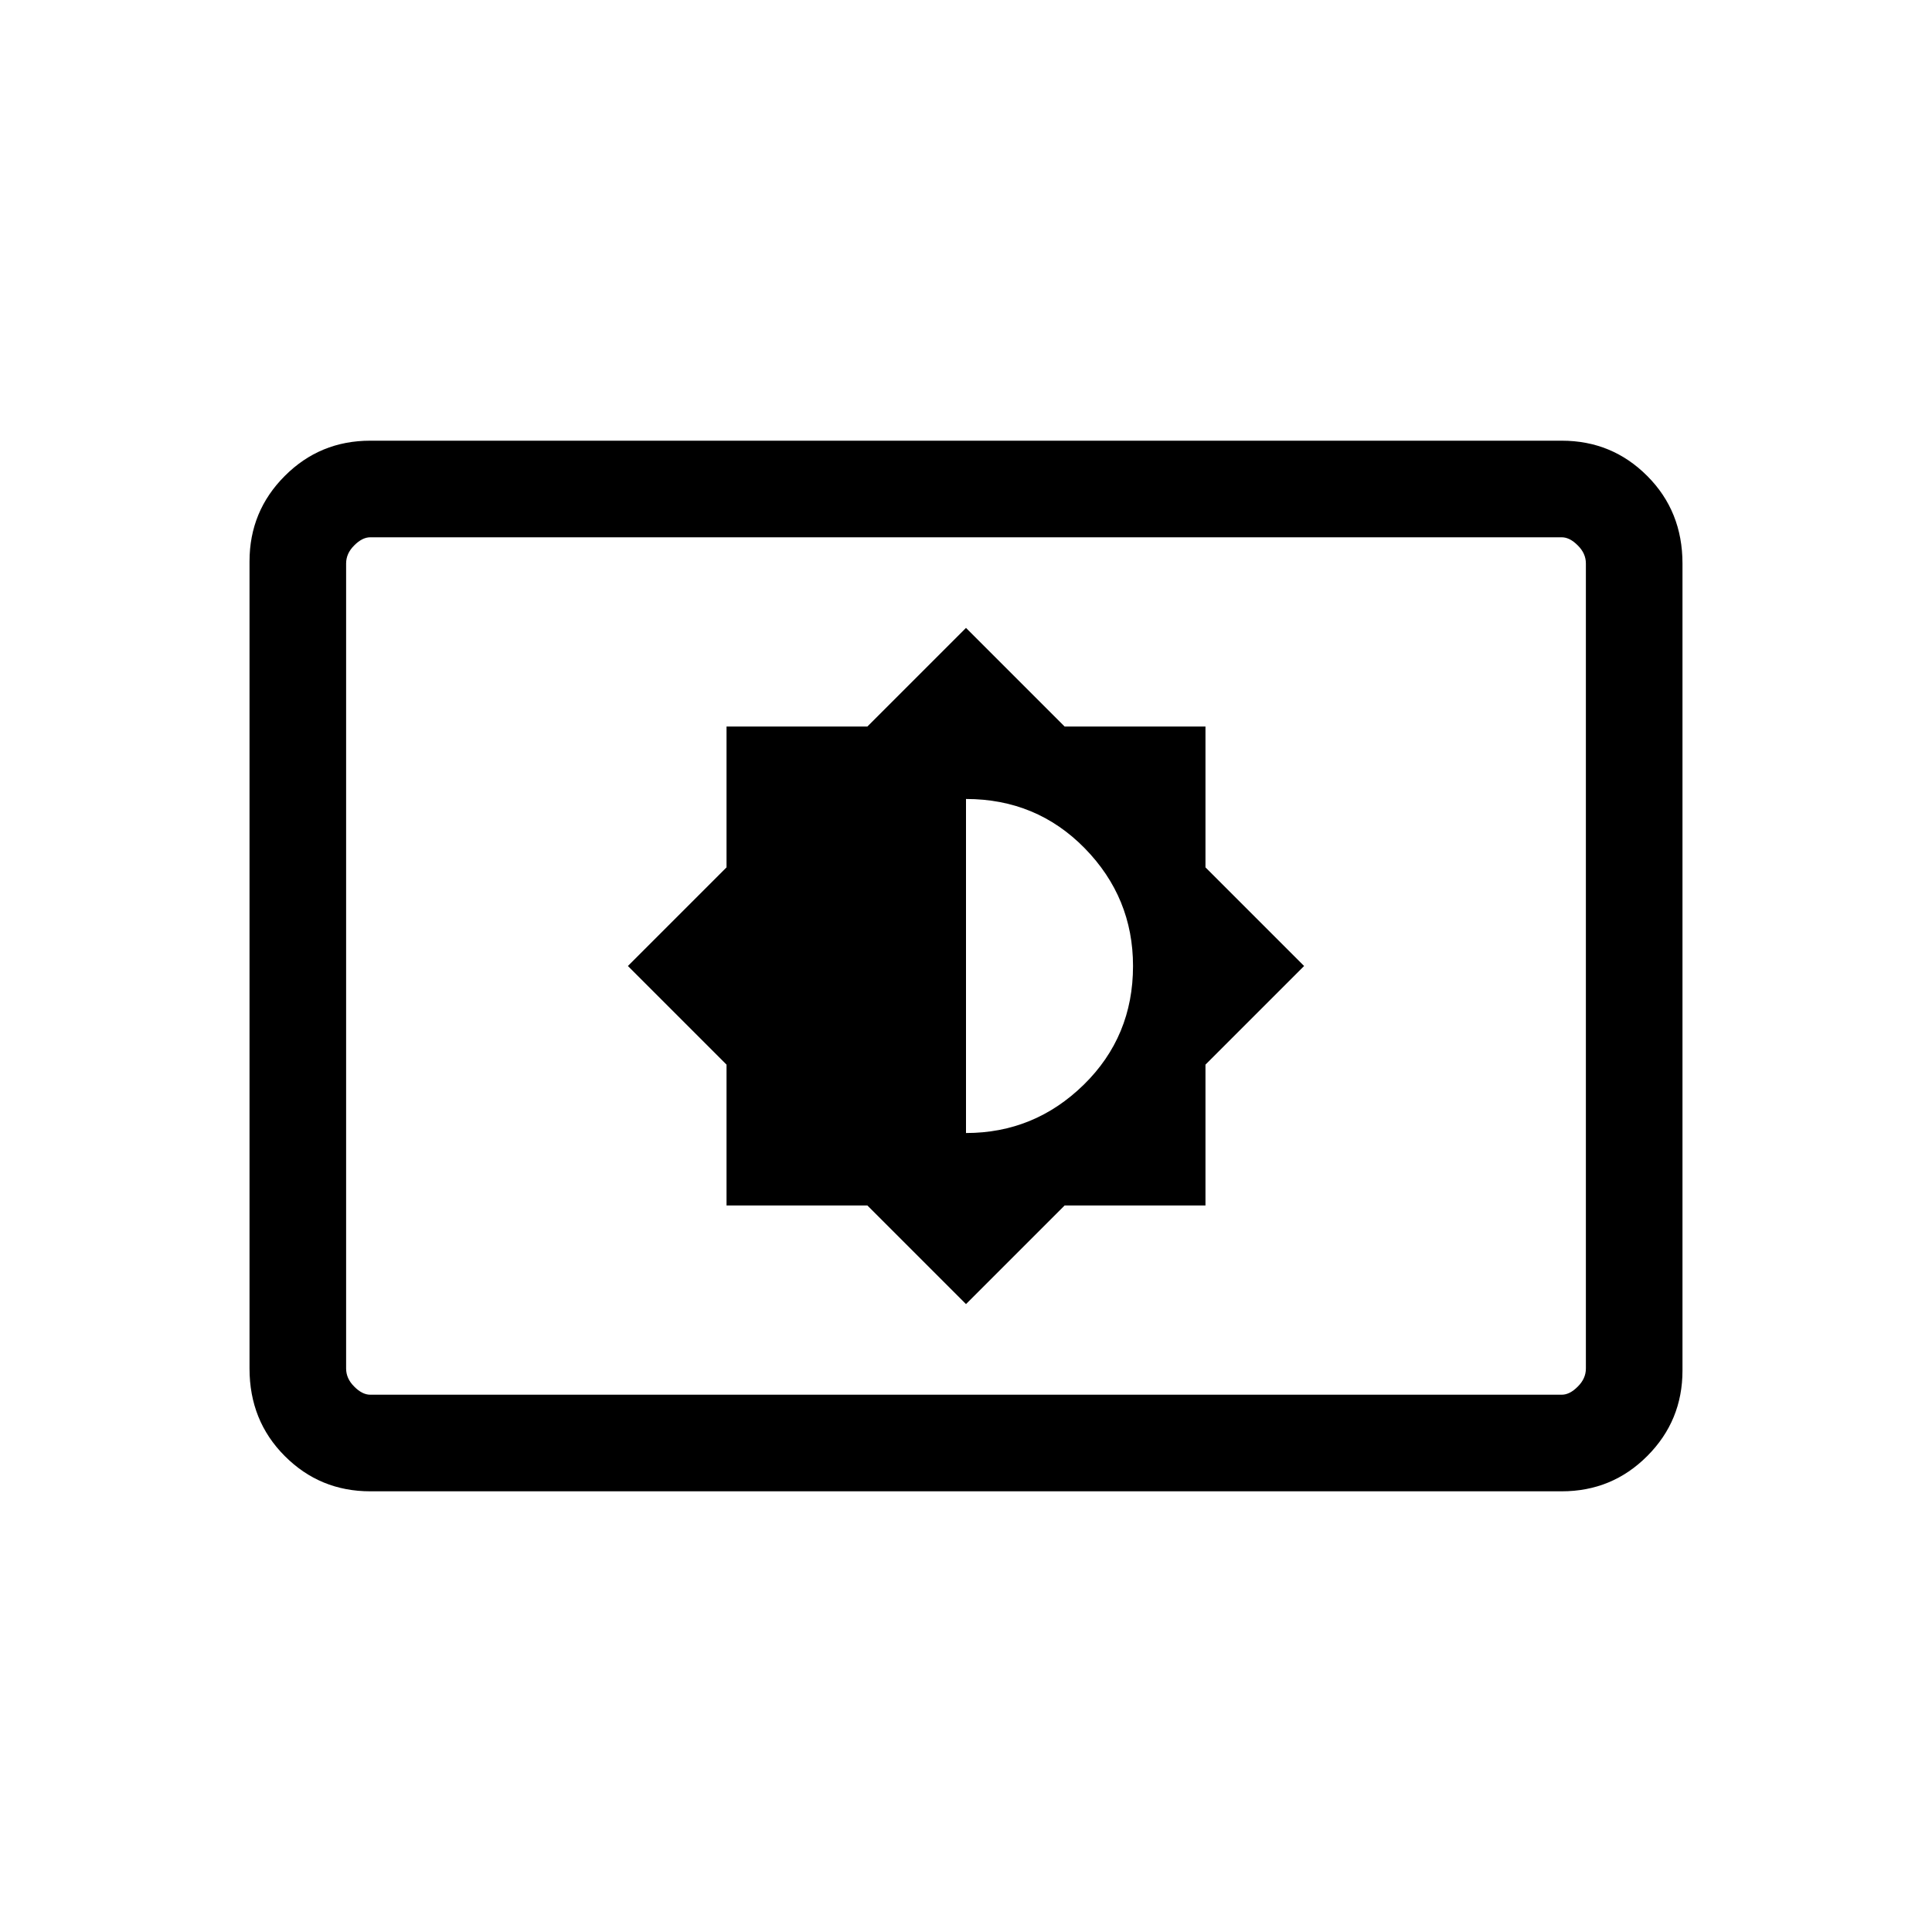 <svg xmlns="http://www.w3.org/2000/svg" height="20" width="20"><path d="m10 13.5 1.021-1.021h1.458v-1.458L13.5 10l-1.021-1.021V7.521h-1.458L10 6.5 8.979 7.521H7.521v1.458L6.5 10l1.021 1.021v1.458h1.458Zm0-1.771V8.271q.729 0 1.229.51.5.511.5 1.219 0 .729-.51 1.229-.511.5-1.219.5Zm-6.167 3.709q-.521 0-.885-.365-.365-.365-.365-.906V5.812q0-.52.365-.885.364-.365.885-.365h12.334q.521 0 .885.365.365.365.365.906v8.355q0 .52-.365.885-.364.365-.885.365Zm0-1h12.334q.083 0 .166-.084.084-.083.084-.187V5.833q0-.104-.084-.187-.083-.084-.166-.084H3.833q-.083 0-.166.084-.084.083-.084.187v8.334q0 .104.084.187.083.084.166.084Zm-.25 0V5.562v8.876Z"/></svg>